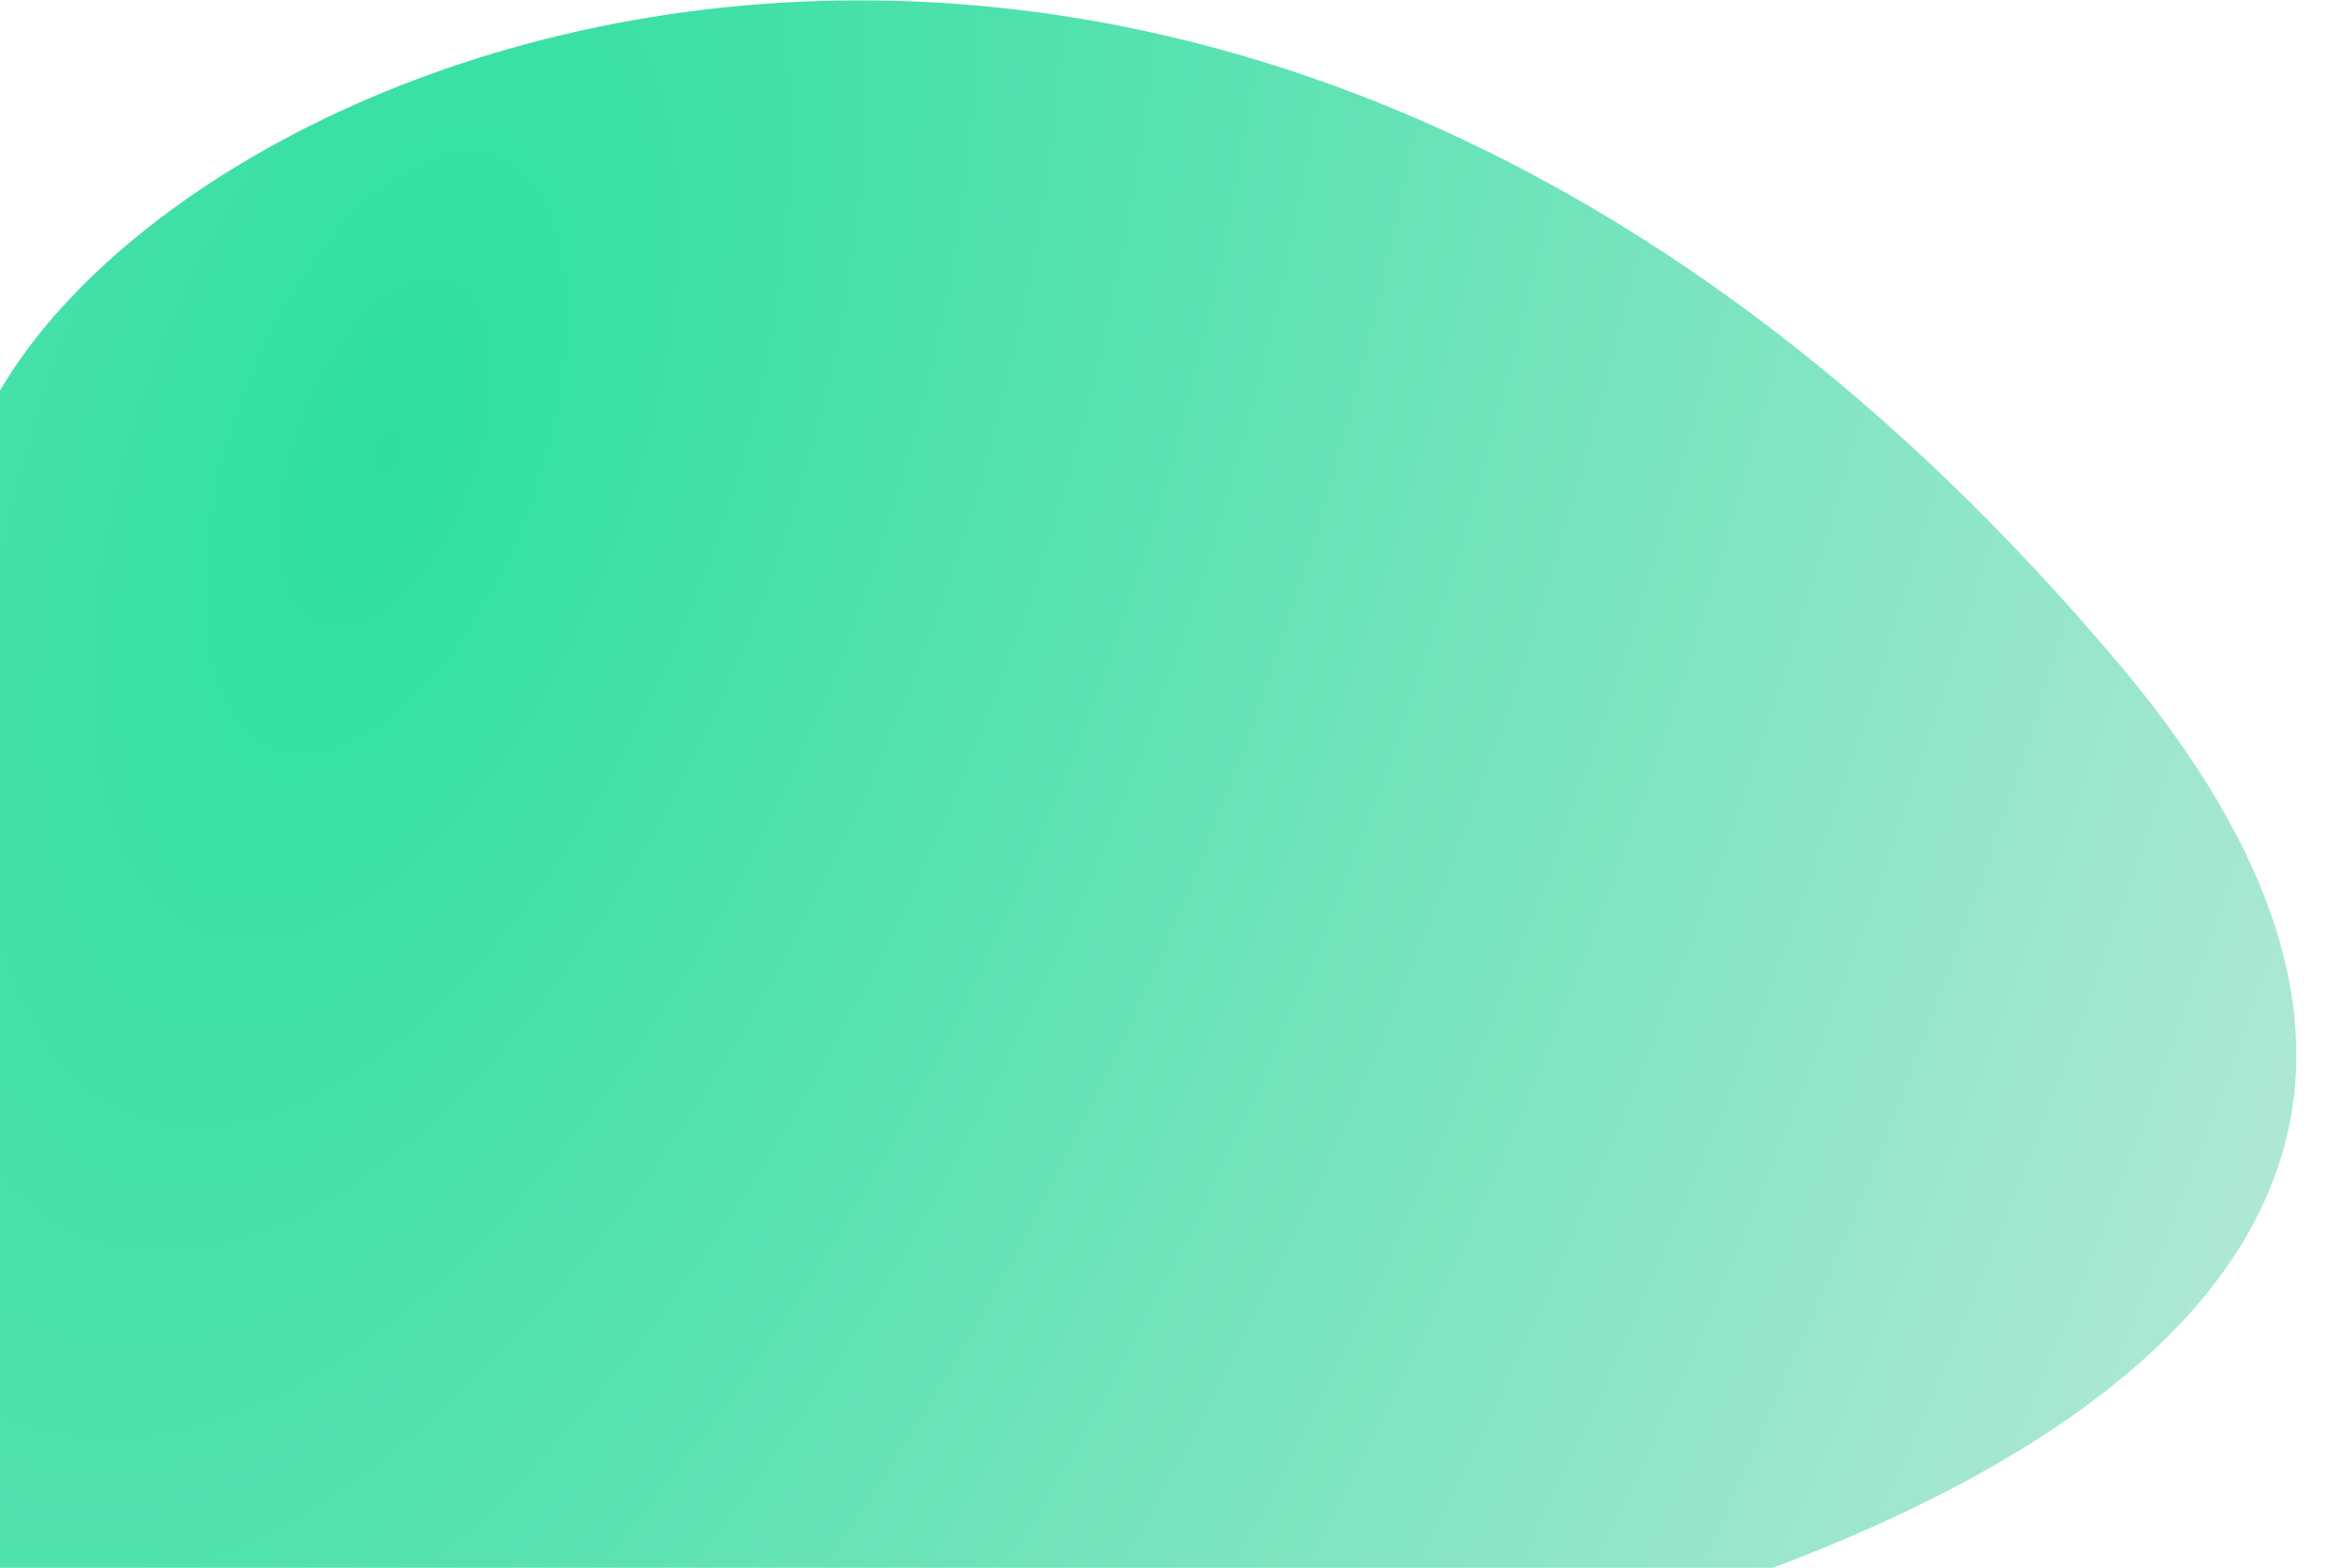 <svg width="955" height="639" viewBox="0 0 955 639" fill="none" xmlns="http://www.w3.org/2000/svg">
<path d="M-11 182.237C48.932 20.003 495.79 -166.789 864 271C1047.41 489.068 838.253 598.979 703.264 646H954.5C510.356 677.866 571.453 691.914 703.264 646H483.5H-11V182.237Z" fill="url(#paint0_radial_3_44)"/>
<defs>
<radialGradient id="paint0_radial_3_44" cx="0" cy="0" r="1" gradientUnits="userSpaceOnUse" gradientTransform="translate(154.655 182.237) rotate(21.967) scale(1125.11 2369.89)">
<stop stop-color="#2DDF9F"/>
<stop offset="1" stop-color="#DBEBE5"/>
</radialGradient>
</defs>
</svg>
